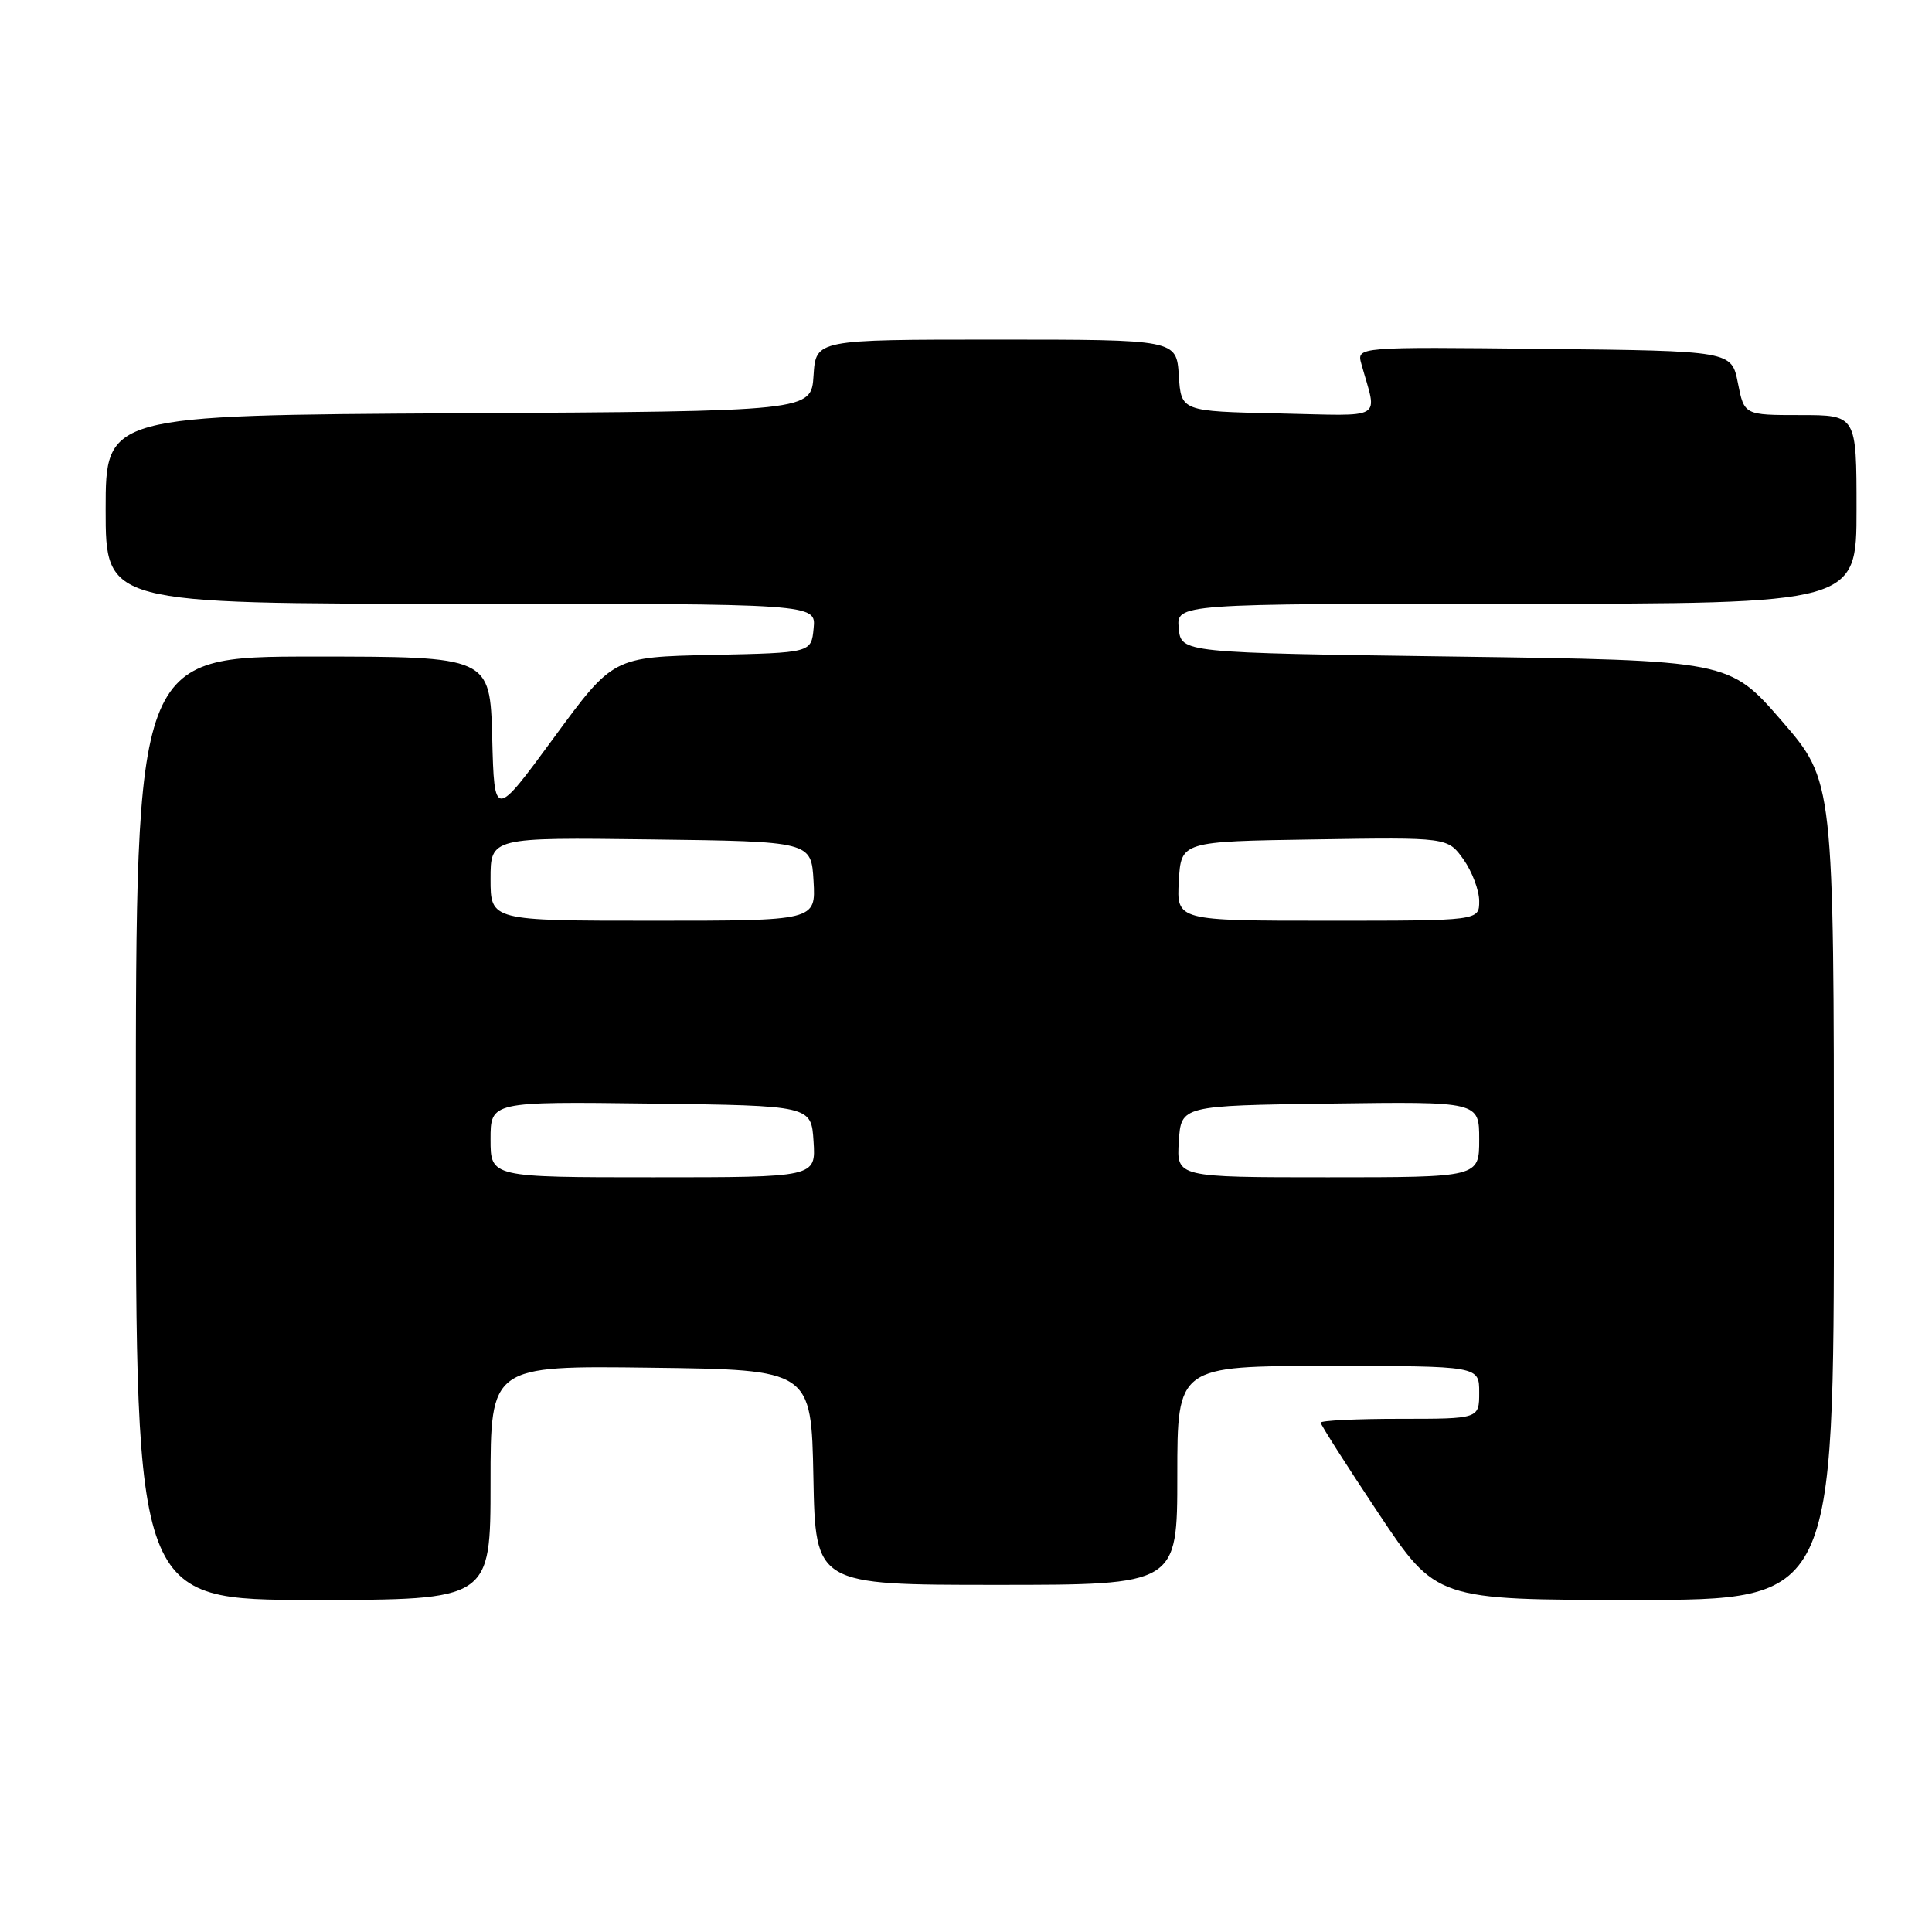 <?xml version="1.0" encoding="UTF-8" standalone="no"?>
<!DOCTYPE svg PUBLIC "-//W3C//DTD SVG 1.1//EN" "http://www.w3.org/Graphics/SVG/1.1/DTD/svg11.dtd" >
<svg xmlns="http://www.w3.org/2000/svg" xmlns:xlink="http://www.w3.org/1999/xlink" version="1.1" viewBox="0 0 256 256">
 <g >
 <path fill="currentColor"
d=" M 65.00 196.48 C 65.00 180.96 65.00 180.96 86.25 181.23 C 107.50 181.50 107.50 181.50 107.78 195.75 C 108.05 210.00 108.05 210.00 132.03 210.00 C 156.00 210.00 156.00 210.00 156.00 195.50 C 156.00 181.00 156.00 181.00 176.00 181.00 C 196.00 181.00 196.00 181.00 196.00 184.50 C 196.00 188.00 196.00 188.00 185.50 188.00 C 179.72 188.00 175.00 188.23 175.00 188.51 C 175.00 188.79 178.44 194.19 182.65 200.51 C 190.31 212.00 190.31 212.00 216.65 212.00 C 243.00 212.00 243.00 212.00 243.00 157.75 C 243.00 103.50 243.00 103.50 236.07 95.50 C 229.13 87.50 229.13 87.50 192.82 87.00 C 156.50 86.50 156.50 86.50 156.19 83.25 C 155.87 80.00 155.87 80.00 200.94 80.00 C 246.00 80.00 246.00 80.00 246.00 67.50 C 246.00 55.00 246.00 55.00 238.56 55.00 C 231.12 55.00 231.12 55.00 230.28 50.75 C 229.44 46.50 229.44 46.50 204.60 46.23 C 179.76 45.96 179.76 45.96 180.39 48.23 C 182.50 55.83 183.74 55.09 169.37 54.78 C 156.50 54.50 156.50 54.50 156.20 49.75 C 155.89 45.00 155.89 45.00 132.00 45.00 C 108.11 45.00 108.11 45.00 107.80 49.75 C 107.50 54.50 107.50 54.50 60.75 54.76 C 14.00 55.02 14.00 55.02 14.00 67.51 C 14.00 80.00 14.00 80.00 61.06 80.00 C 108.13 80.00 108.13 80.00 107.81 83.25 C 107.50 86.50 107.50 86.50 94.37 86.78 C 81.23 87.06 81.23 87.06 73.37 97.78 C 65.50 108.50 65.50 108.50 65.22 97.75 C 64.93 87.00 64.93 87.00 41.47 87.00 C 18.00 87.00 18.00 87.00 18.00 149.50 C 18.00 212.00 18.00 212.00 41.50 212.00 C 65.00 212.00 65.00 212.00 65.00 196.48 Z  M 65.00 150.98 C 65.00 145.96 65.00 145.96 86.25 146.23 C 107.50 146.50 107.50 146.50 107.80 151.25 C 108.11 156.00 108.11 156.00 86.55 156.00 C 65.00 156.00 65.00 156.00 65.00 150.98 Z  M 156.20 151.25 C 156.50 146.50 156.50 146.50 176.25 146.23 C 196.00 145.96 196.00 145.96 196.00 150.98 C 196.00 156.00 196.00 156.00 175.95 156.00 C 155.89 156.00 155.89 156.00 156.20 151.25 Z  M 65.00 116.48 C 65.00 110.96 65.00 110.96 86.25 111.23 C 107.50 111.50 107.50 111.50 107.80 116.75 C 108.10 122.00 108.10 122.00 86.55 122.00 C 65.00 122.00 65.00 122.00 65.00 116.48 Z  M 156.20 116.75 C 156.50 111.50 156.50 111.50 174.17 111.23 C 191.83 110.95 191.83 110.95 193.92 113.88 C 195.06 115.49 196.00 117.98 196.00 119.40 C 196.00 122.00 196.00 122.00 175.95 122.00 C 155.90 122.00 155.90 122.00 156.20 116.75 Z "/>
</g>
</svg>